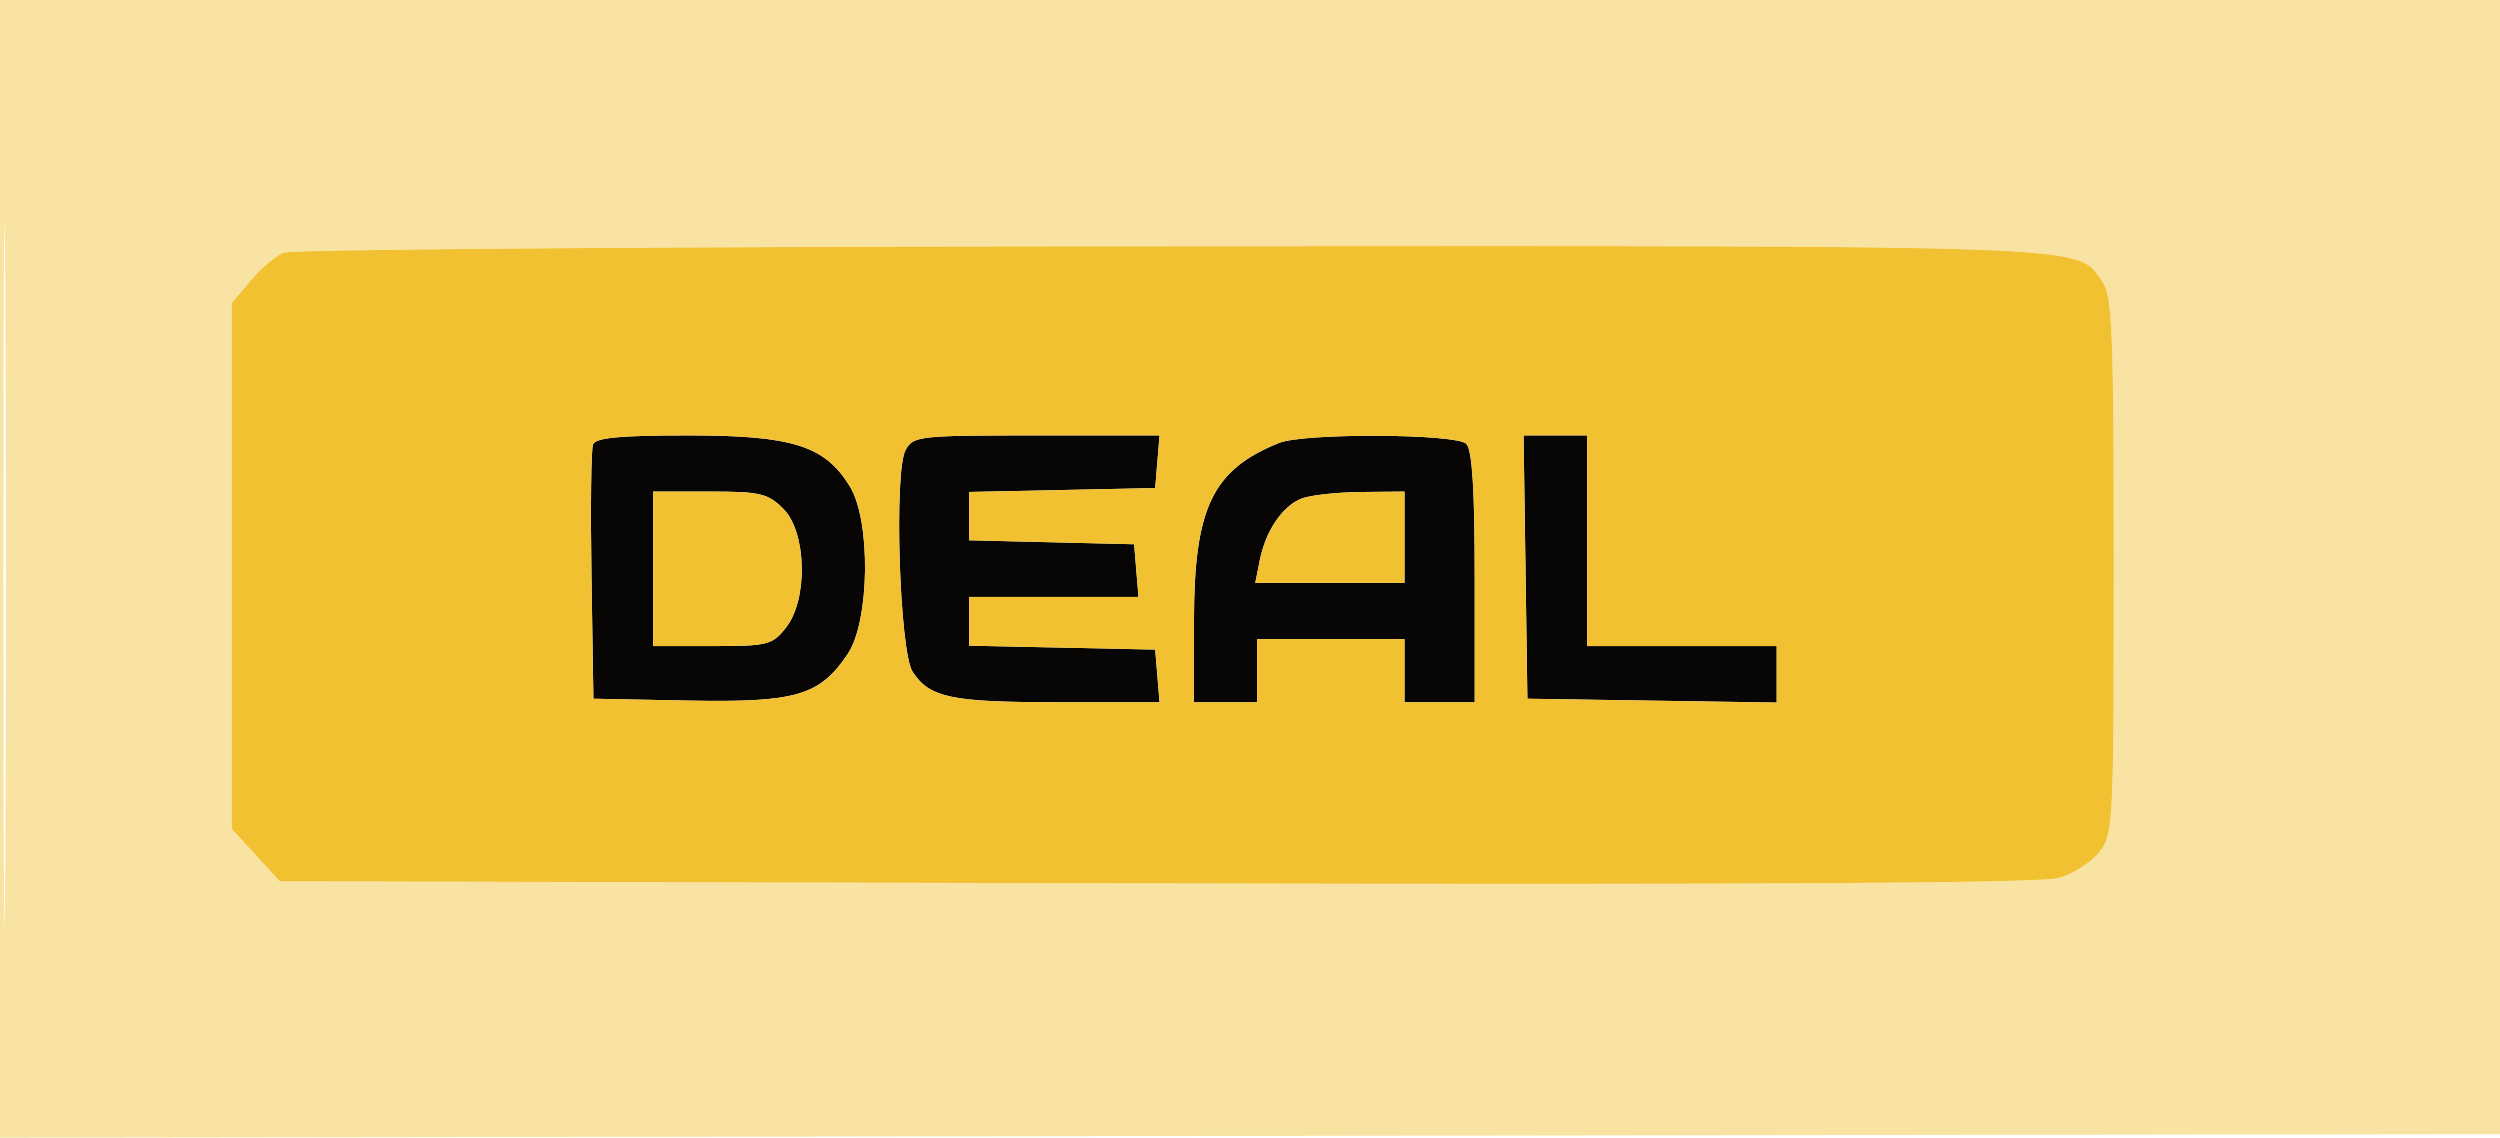 <svg xmlns="http://www.w3.org/2000/svg" width="356" height="162" viewBox="0 0 356 162" version="1.1"><path d="M 84.444 63.285 C 84.173 63.992, 84.074 72.429, 84.225 82.035 L 84.500 99.500 98 99.763 C 113.356 100.063, 116.743 99.070, 120.730 93.102 C 123.853 88.427, 124.036 74.211, 121.035 69.290 C 117.480 63.459, 112.872 62, 98.008 62 C 88.283 62, 84.811 62.329, 84.444 63.285 M 128.942 64.109 C 127.269 67.234, 128.096 92.838, 129.962 95.679 C 132.375 99.354, 135.460 100, 150.607 100 L 165.121 100 164.810 96.250 L 164.500 92.500 151.250 92.221 L 138 91.942 138 88.471 L 138 85 150.060 85 L 162.121 85 161.810 81.250 L 161.500 77.500 149.750 77.218 L 138 76.937 138 73.497 L 138 70.058 151.250 69.779 L 164.500 69.500 164.810 65.750 L 165.121 62 147.596 62 C 130.792 62, 130.024 62.087, 128.942 64.109 M 182.145 63.070 C 172.672 66.864, 170.052 72.306, 170.022 88.250 L 170 100 174.500 100 L 179 100 179 95.500 L 179 91 189.500 91 L 200 91 200 95.500 L 200 100 205 100 L 210 100 210 82.200 C 210 69.689, 209.643 64.043, 208.800 63.200 C 207.347 61.747, 185.712 61.641, 182.145 63.070 M 217.228 80.750 L 217.500 99.500 235.250 99.773 L 253 100.046 253 96.023 L 253 92 239.500 92 L 226 92 226 77 L 226 62 221.478 62 L 216.956 62 217.228 80.750 M 93 81 L 93 92 101.427 92 C 109.341 92, 109.981 91.839, 111.927 89.365 C 115.089 85.346, 114.873 75.782, 111.545 72.455 C 109.346 70.255, 108.254 70, 101.045 70 L 93 70 93 81 M 185.308 71.010 C 182.585 72.106, 180.228 75.608, 179.390 79.802 L 178.750 83 189.375 83 L 200 83 200 76.500 L 200 70 193.750 70.063 C 190.313 70.098, 186.514 70.524, 185.308 71.010" stroke="none" fill="#070604" fill-rule="evenodd"/><path d="M 0 81.003 L 0 162.005 178.250 161.753 L 356.500 161.500 356.756 80.750 L 357.012 0 178.506 0 L 0 0 0 81.003 M 0.477 81.500 C 0.477 126.050, 0.599 144.421, 0.750 122.325 C 0.900 100.228, 0.900 63.778, 0.750 41.325 C 0.600 18.871, 0.477 36.950, 0.477 81.500 M 40.418 35.969 C 39.274 36.432, 37.136 38.238, 35.668 39.982 L 33 43.153 33 80.591 L 33 118.029 36.423 121.765 L 39.846 125.500 164.673 125.796 C 251.206 126.001, 290.634 125.764, 293.196 125.022 C 295.229 124.433, 297.817 122.777, 298.946 121.341 C 300.936 118.811, 301 117.548, 301 80.588 C 301 46.943, 300.808 42.170, 299.369 40.117 C 295.646 34.801, 300.735 34.995, 166.782 35.063 C 98.427 35.098, 41.563 35.506, 40.418 35.969" stroke="none" fill="#f8e3a2" fill-rule="evenodd"/><path d="M 40.418 35.969 C 39.274 36.432, 37.136 38.238, 35.668 39.982 L 33 43.153 33 80.591 L 33 118.029 36.423 121.765 L 39.846 125.500 164.673 125.796 C 251.206 126.001, 290.634 125.764, 293.196 125.022 C 295.229 124.433, 297.817 122.777, 298.946 121.341 C 300.936 118.811, 301 117.548, 301 80.588 C 301 46.943, 300.808 42.170, 299.369 40.117 C 295.646 34.801, 300.735 34.995, 166.782 35.063 C 98.427 35.098, 41.563 35.506, 40.418 35.969 M 84.444 63.285 C 84.173 63.992, 84.074 72.429, 84.225 82.035 L 84.500 99.500 98 99.763 C 113.356 100.063, 116.743 99.070, 120.730 93.102 C 123.853 88.427, 124.036 74.211, 121.035 69.290 C 117.480 63.459, 112.872 62, 98.008 62 C 88.283 62, 84.811 62.329, 84.444 63.285 M 128.942 64.109 C 127.269 67.234, 128.096 92.838, 129.962 95.679 C 132.375 99.354, 135.460 100, 150.607 100 L 165.121 100 164.810 96.250 L 164.500 92.500 151.250 92.221 L 138 91.942 138 88.471 L 138 85 150.060 85 L 162.121 85 161.810 81.250 L 161.500 77.500 149.750 77.218 L 138 76.937 138 73.497 L 138 70.058 151.250 69.779 L 164.500 69.500 164.810 65.750 L 165.121 62 147.596 62 C 130.792 62, 130.024 62.087, 128.942 64.109 M 182.145 63.070 C 172.672 66.864, 170.052 72.306, 170.022 88.250 L 170 100 174.500 100 L 179 100 179 95.500 L 179 91 189.500 91 L 200 91 200 95.500 L 200 100 205 100 L 210 100 210 82.200 C 210 69.689, 209.643 64.043, 208.800 63.200 C 207.347 61.747, 185.712 61.641, 182.145 63.070 M 217.228 80.750 L 217.500 99.500 235.250 99.773 L 253 100.046 253 96.023 L 253 92 239.500 92 L 226 92 226 77 L 226 62 221.478 62 L 216.956 62 217.228 80.750 M 93 81 L 93 92 101.427 92 C 109.341 92, 109.981 91.839, 111.927 89.365 C 115.089 85.346, 114.873 75.782, 111.545 72.455 C 109.346 70.255, 108.254 70, 101.045 70 L 93 70 93 81 M 185.308 71.010 C 182.585 72.106, 180.228 75.608, 179.390 79.802 L 178.750 83 189.375 83 L 200 83 200 76.500 L 200 70 193.750 70.063 C 190.313 70.098, 186.514 70.524, 185.308 71.010" stroke="none" fill="#f1c131" fill-rule="evenodd"/></svg>